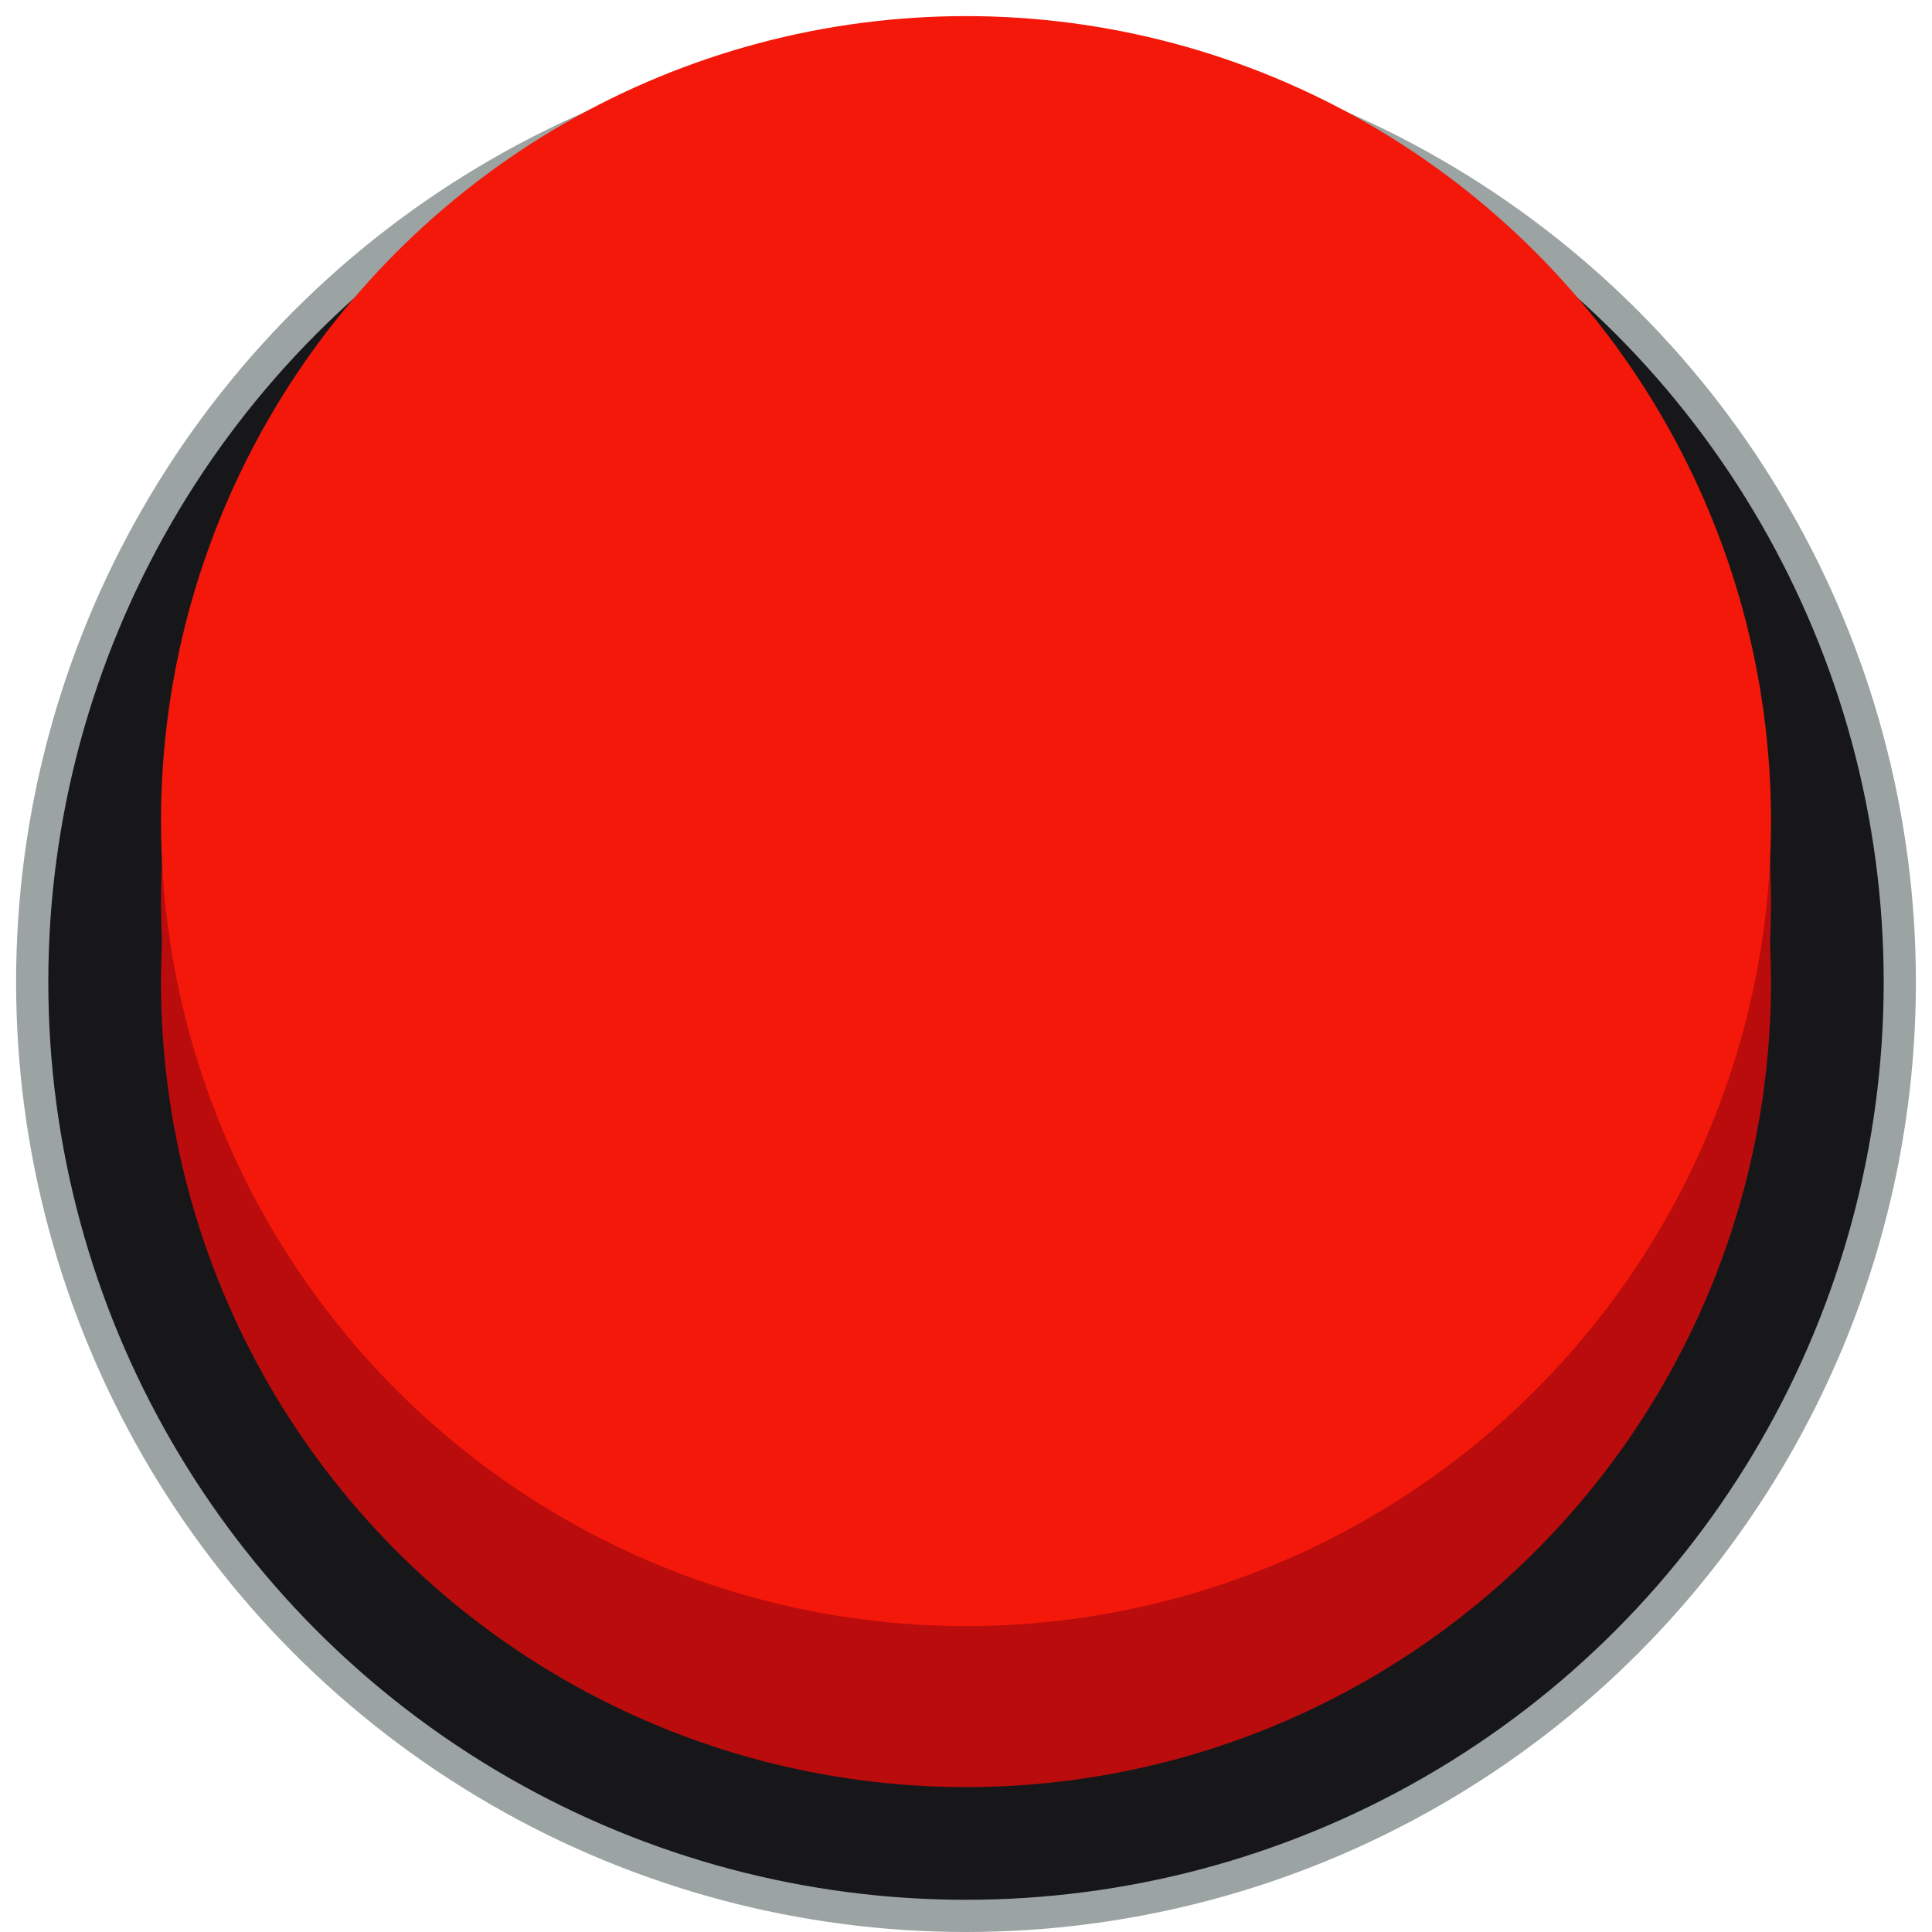 <svg width="120" height="120" viewBox="0 0 120 120" fill="none" xmlns="http://www.w3.org/2000/svg">
<circle cx="60" cy="61" r="58" fill="#17171A" stroke="#9BA4A3" stroke-width="2"/>
<circle cx="60" cy="56" r="50" fill="#BA0C0C"/>
<circle cx="60" cy="61" r="50" fill="#BA0C0C"/>
<circle cx="60" cy="51" r="50" fill="#F4180A"/>
</svg>
